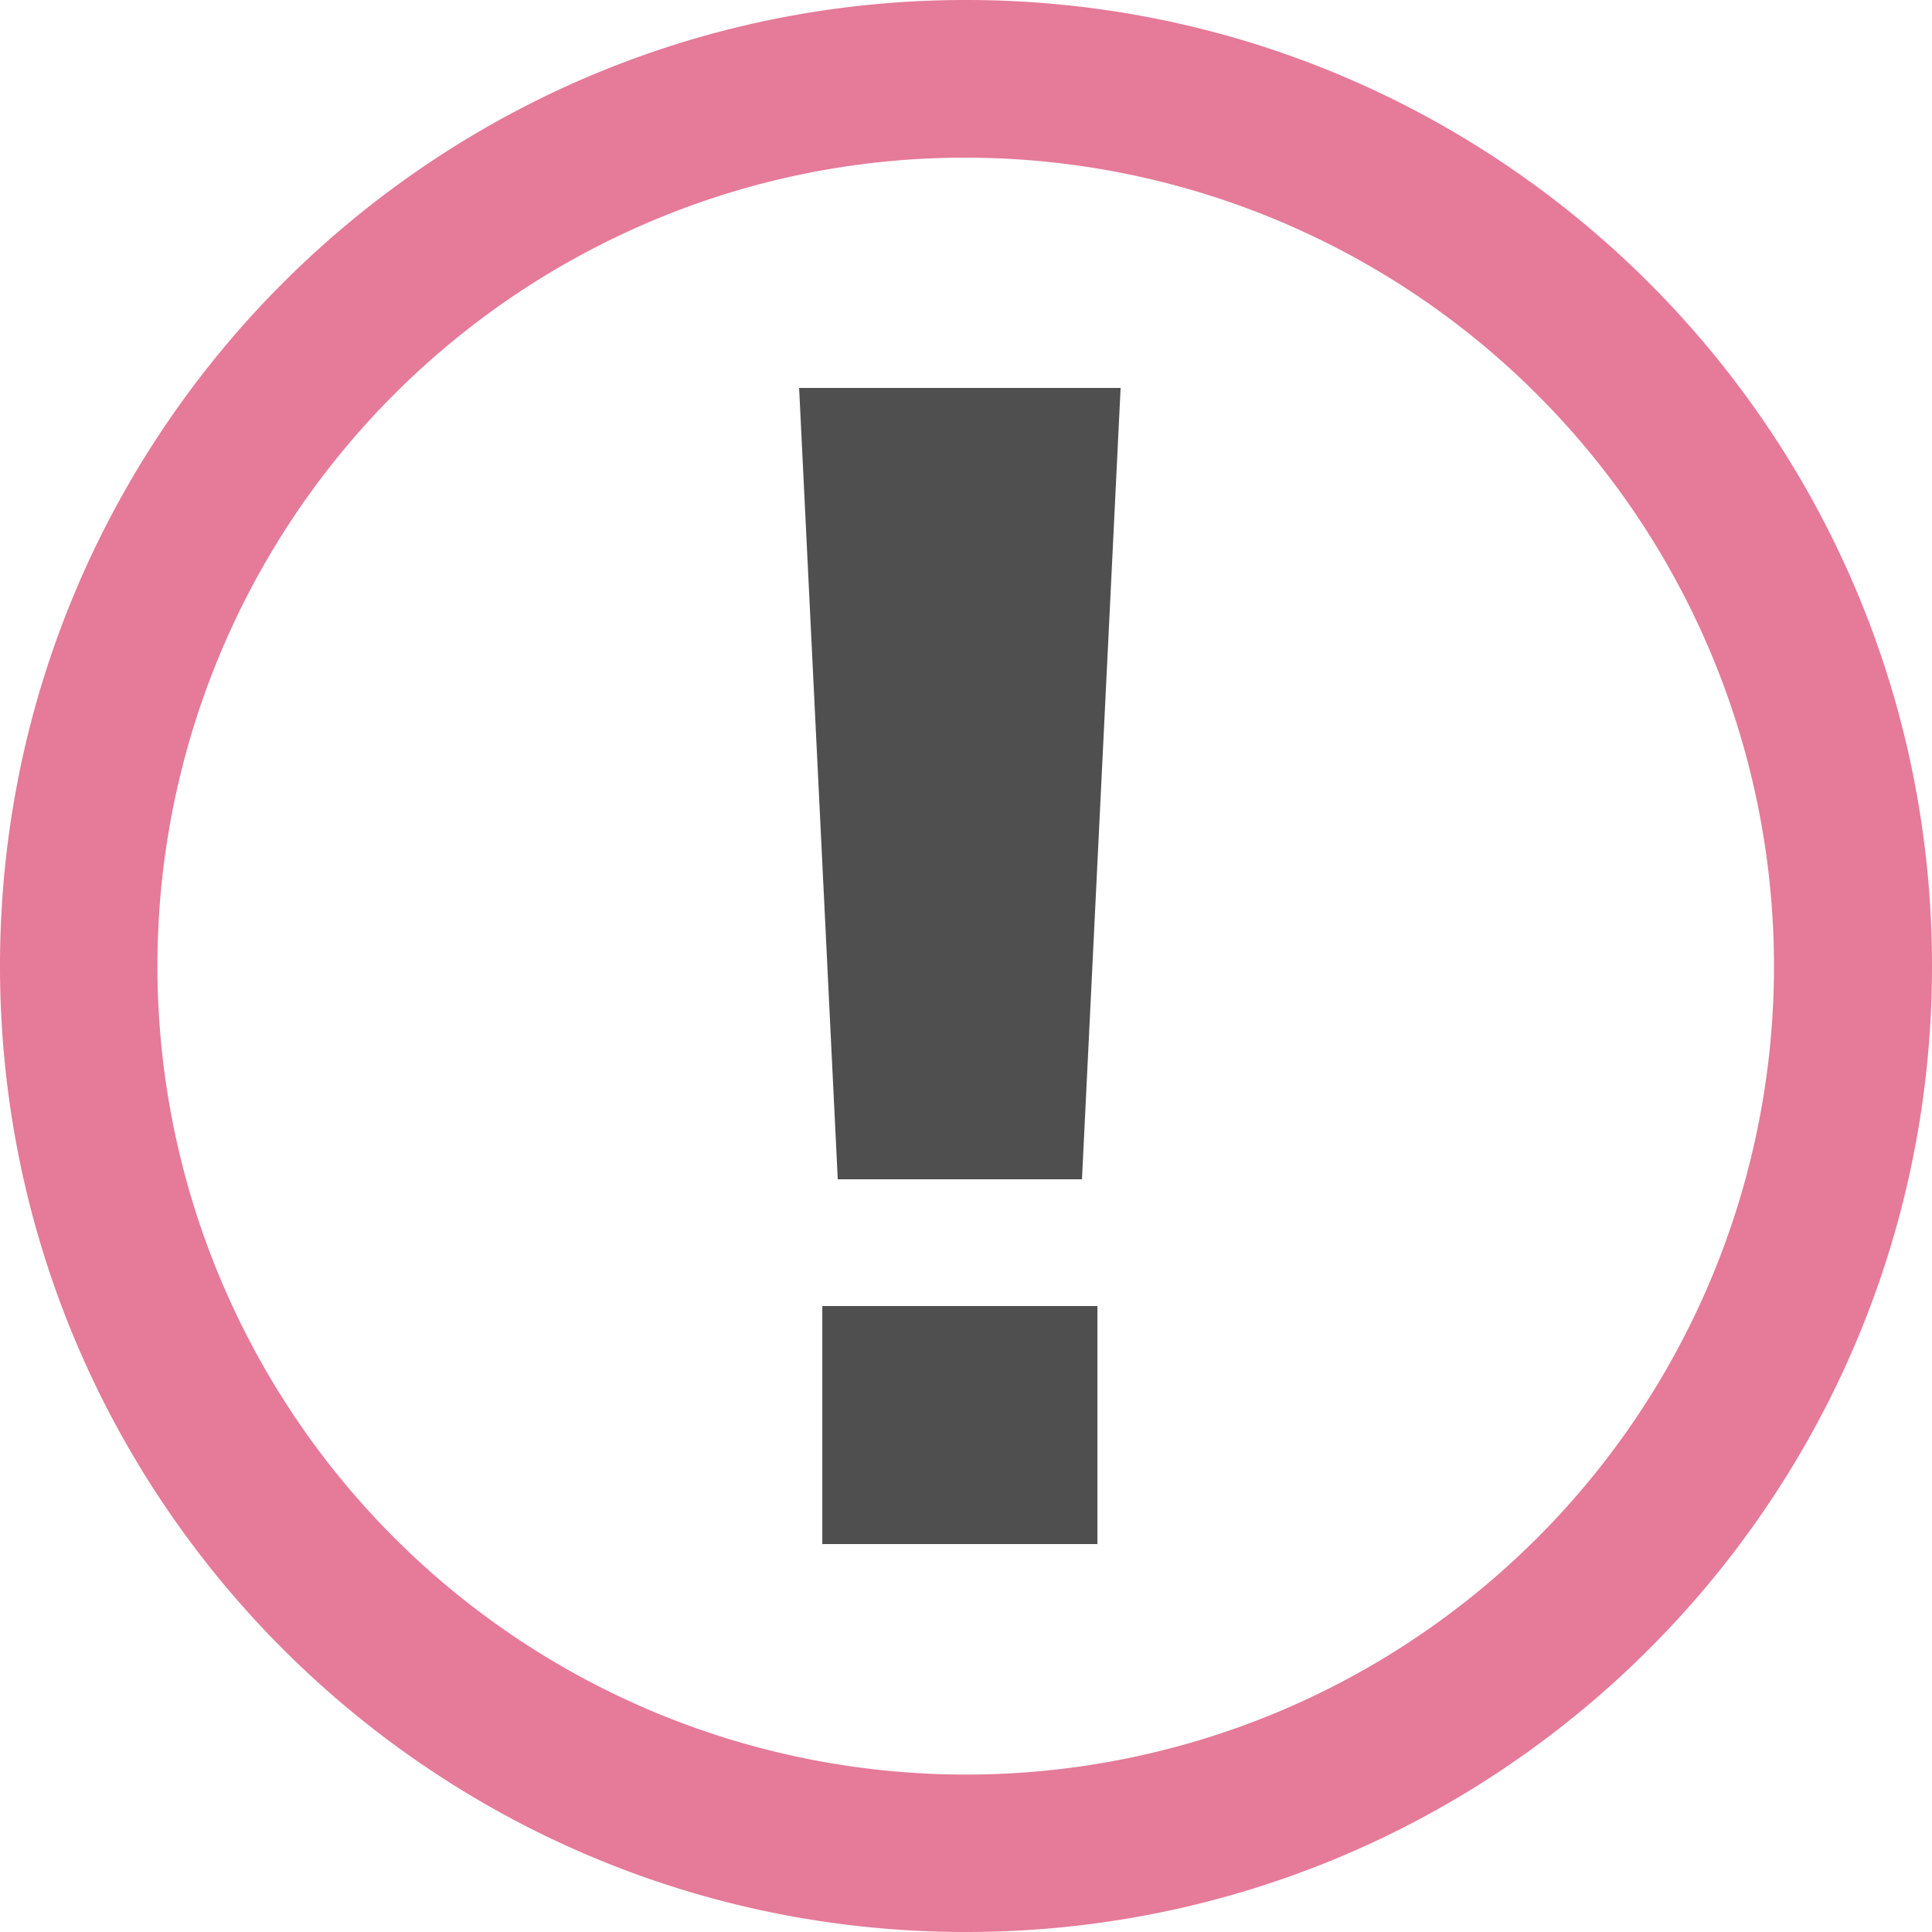 <svg xmlns="http://www.w3.org/2000/svg" width="514.618" height="514.618" viewBox="0 0 514.618 514.618"><title>pcl_icon_org</title><g id="オリジナルライセンスあり"><path d="M257.309,42a215.377,215.377,0,0,1,83.8,413.715A215.376,215.376,0,0,1,173.514,58.9,213.921,213.921,0,0,1,257.309,42m0-42C115.2,0,0,115.2,0,257.309S115.2,514.618,257.309,514.618s257.309-115.2,257.309-257.309S399.417,0,257.309,0Z" fill="#e57a99"/><path d="M212.857,103.333h85.634L288.2,314.124h-65.05Zm6.177,307.952v-63.4h73.283v63.4Z" fill="#4f4f4f"/></g></svg>